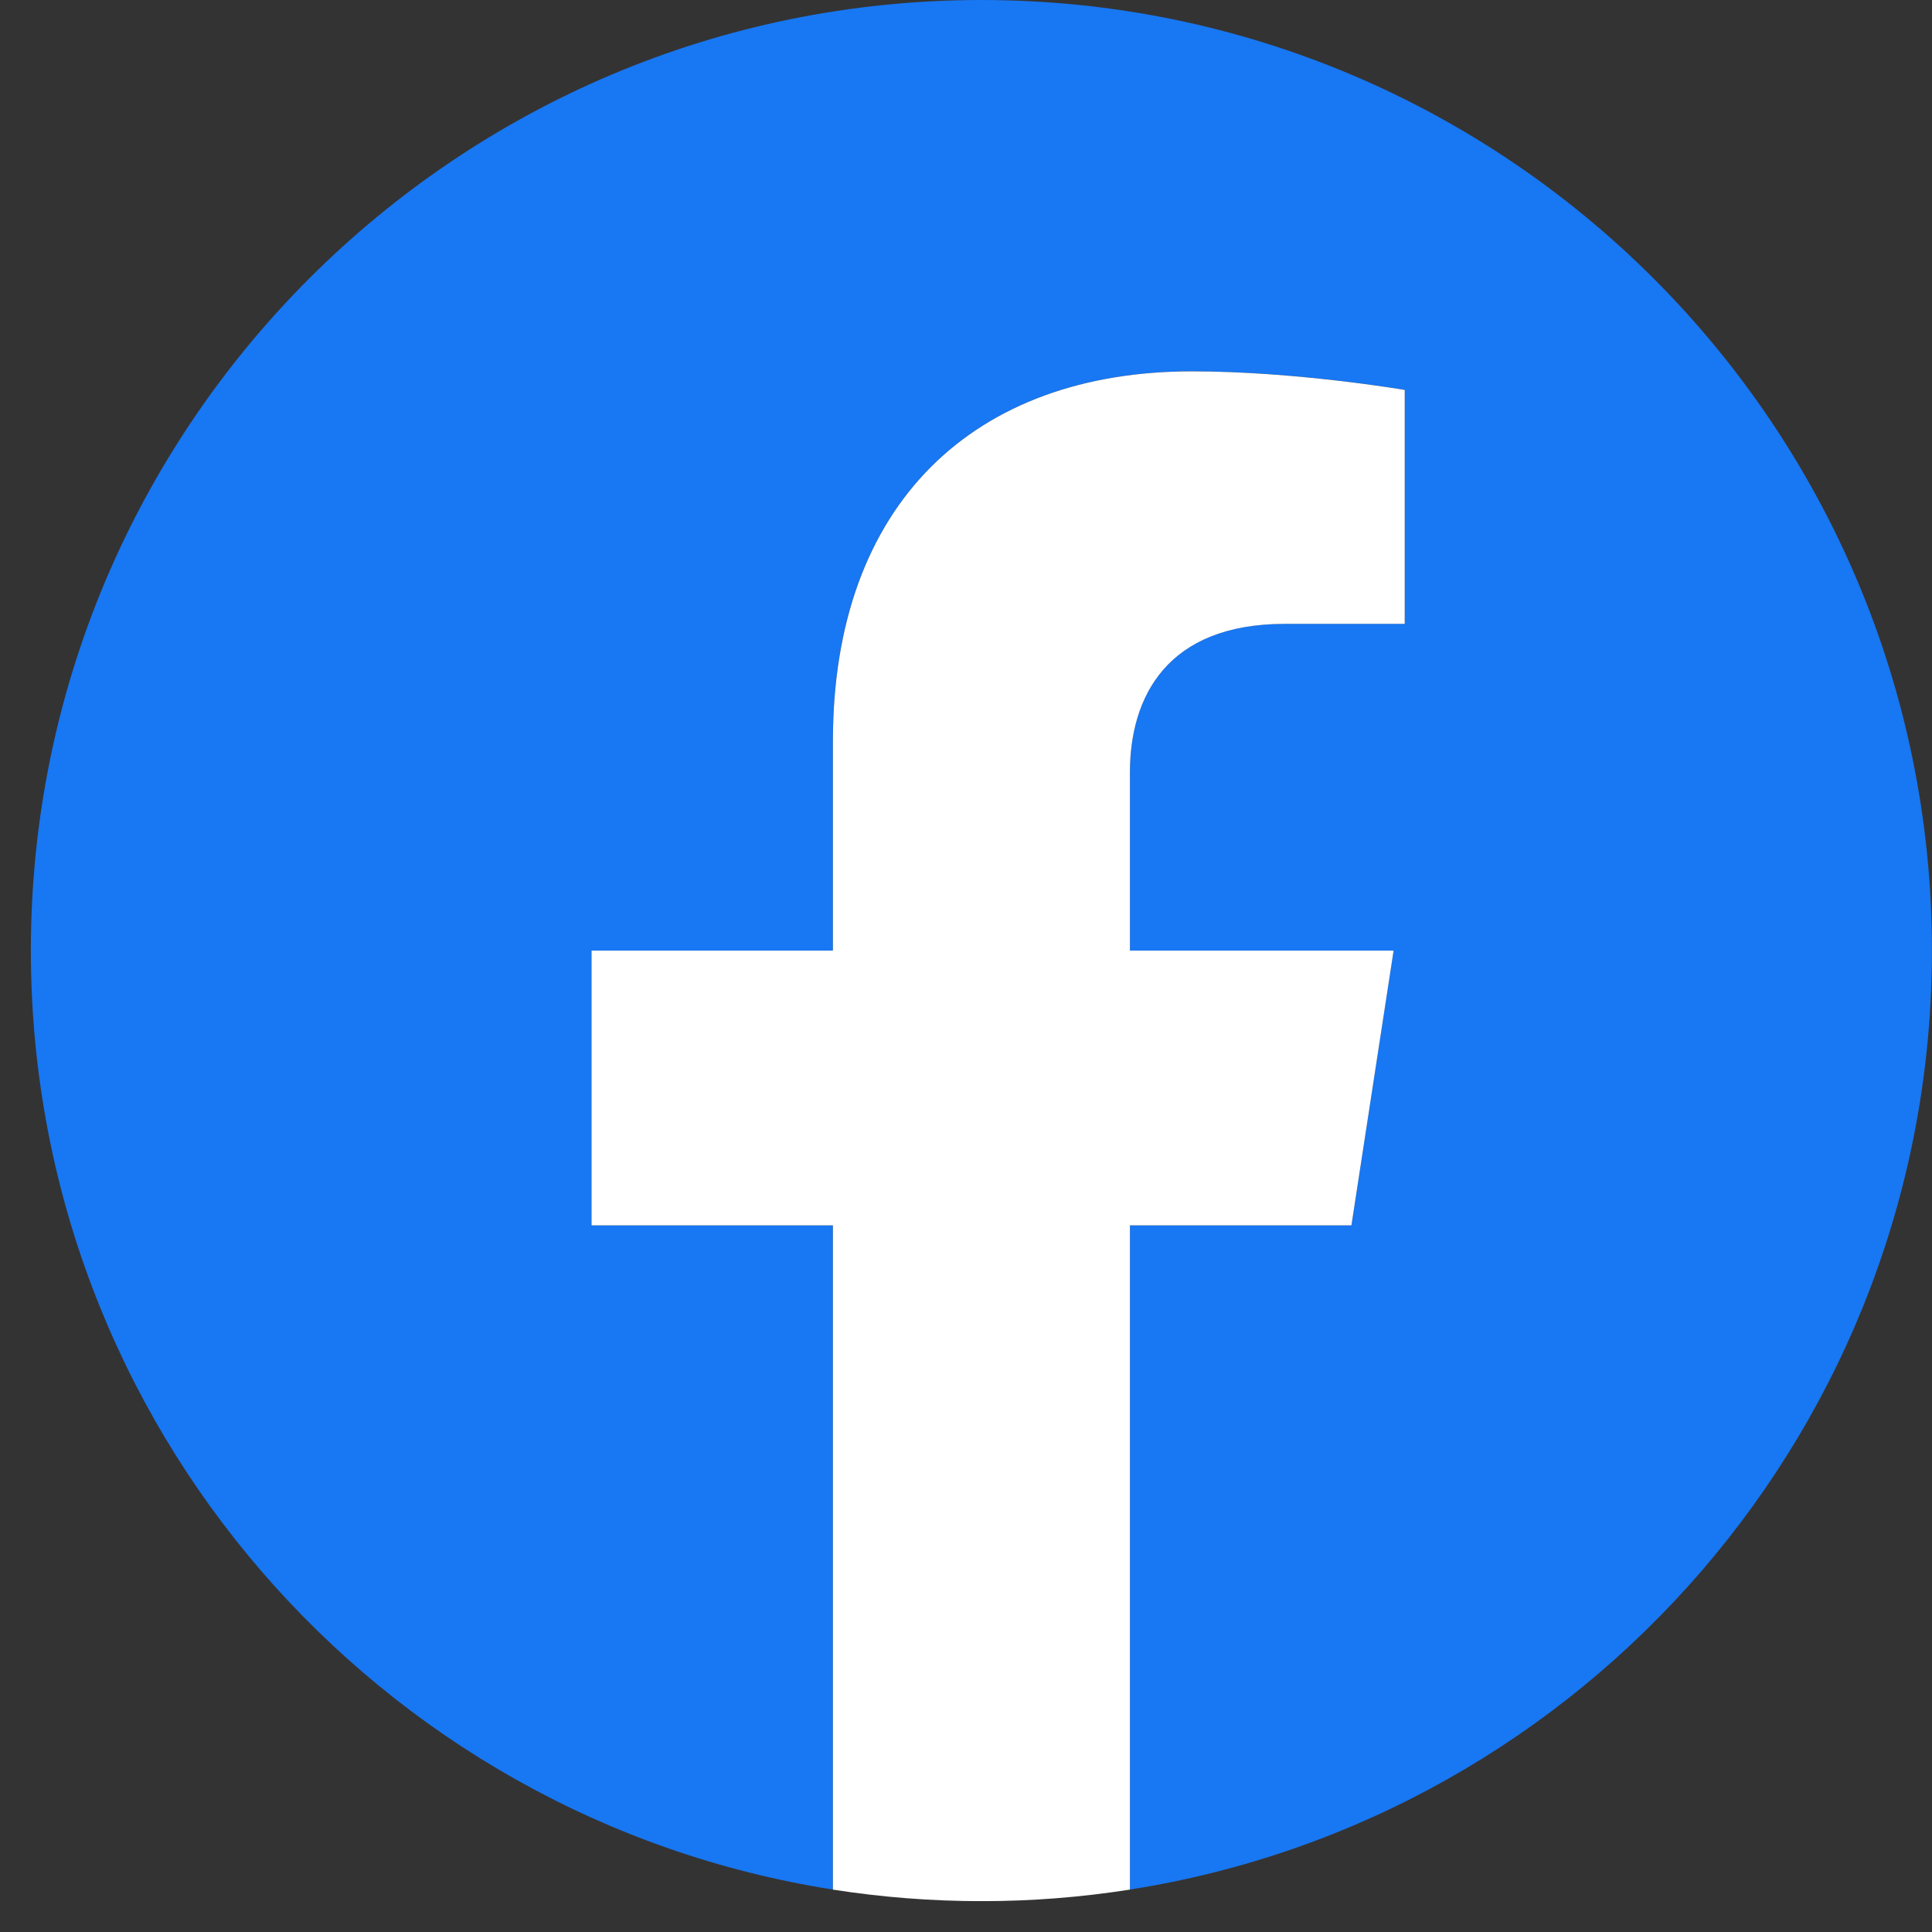 <svg width="34" height="34" viewBox="0 0 34 34" fill="none" xmlns="http://www.w3.org/2000/svg">
<rect x="0" y="0" width="34" height="34" fill="#333333" stroke="none"/>
<g id="logos:facebook" clip-path="url(#clip0_232_390)">
<path id="Vector" d="M33.999 16.728C33.999 7.49 26.51 0 17.271 0C8.033 0 0.543 7.49 0.543 16.728C0.543 25.078 6.66 31.998 14.657 33.253V21.564H10.41V16.728H14.657V13.043C14.657 8.85 17.155 6.534 20.976 6.534C22.806 6.534 24.721 6.861 24.721 6.861V10.978H22.611C20.533 10.978 19.885 12.267 19.885 13.59V16.728H24.524L23.783 21.564H19.885V33.253C27.882 31.998 33.999 25.078 33.999 16.728Z" fill="#1877F2"/>
<path id="Vector_2" d="M23.783 21.564L24.525 16.729H19.885V13.591C19.885 12.268 20.533 10.979 22.611 10.979H24.721V6.862C24.721 6.862 22.806 6.535 20.976 6.535C17.155 6.535 14.658 8.851 14.658 13.043V16.729H10.41V21.564H14.658V33.254C15.522 33.389 16.396 33.457 17.271 33.457C18.147 33.458 19.02 33.389 19.885 33.254V21.564H23.783Z" fill="white"/>
</g>
<defs>
<clipPath id="clip0_232_390">
<rect width="33.456" height="33.456" fill="white" transform="translate(0.543)"/>
</clipPath>
</defs>
</svg>
